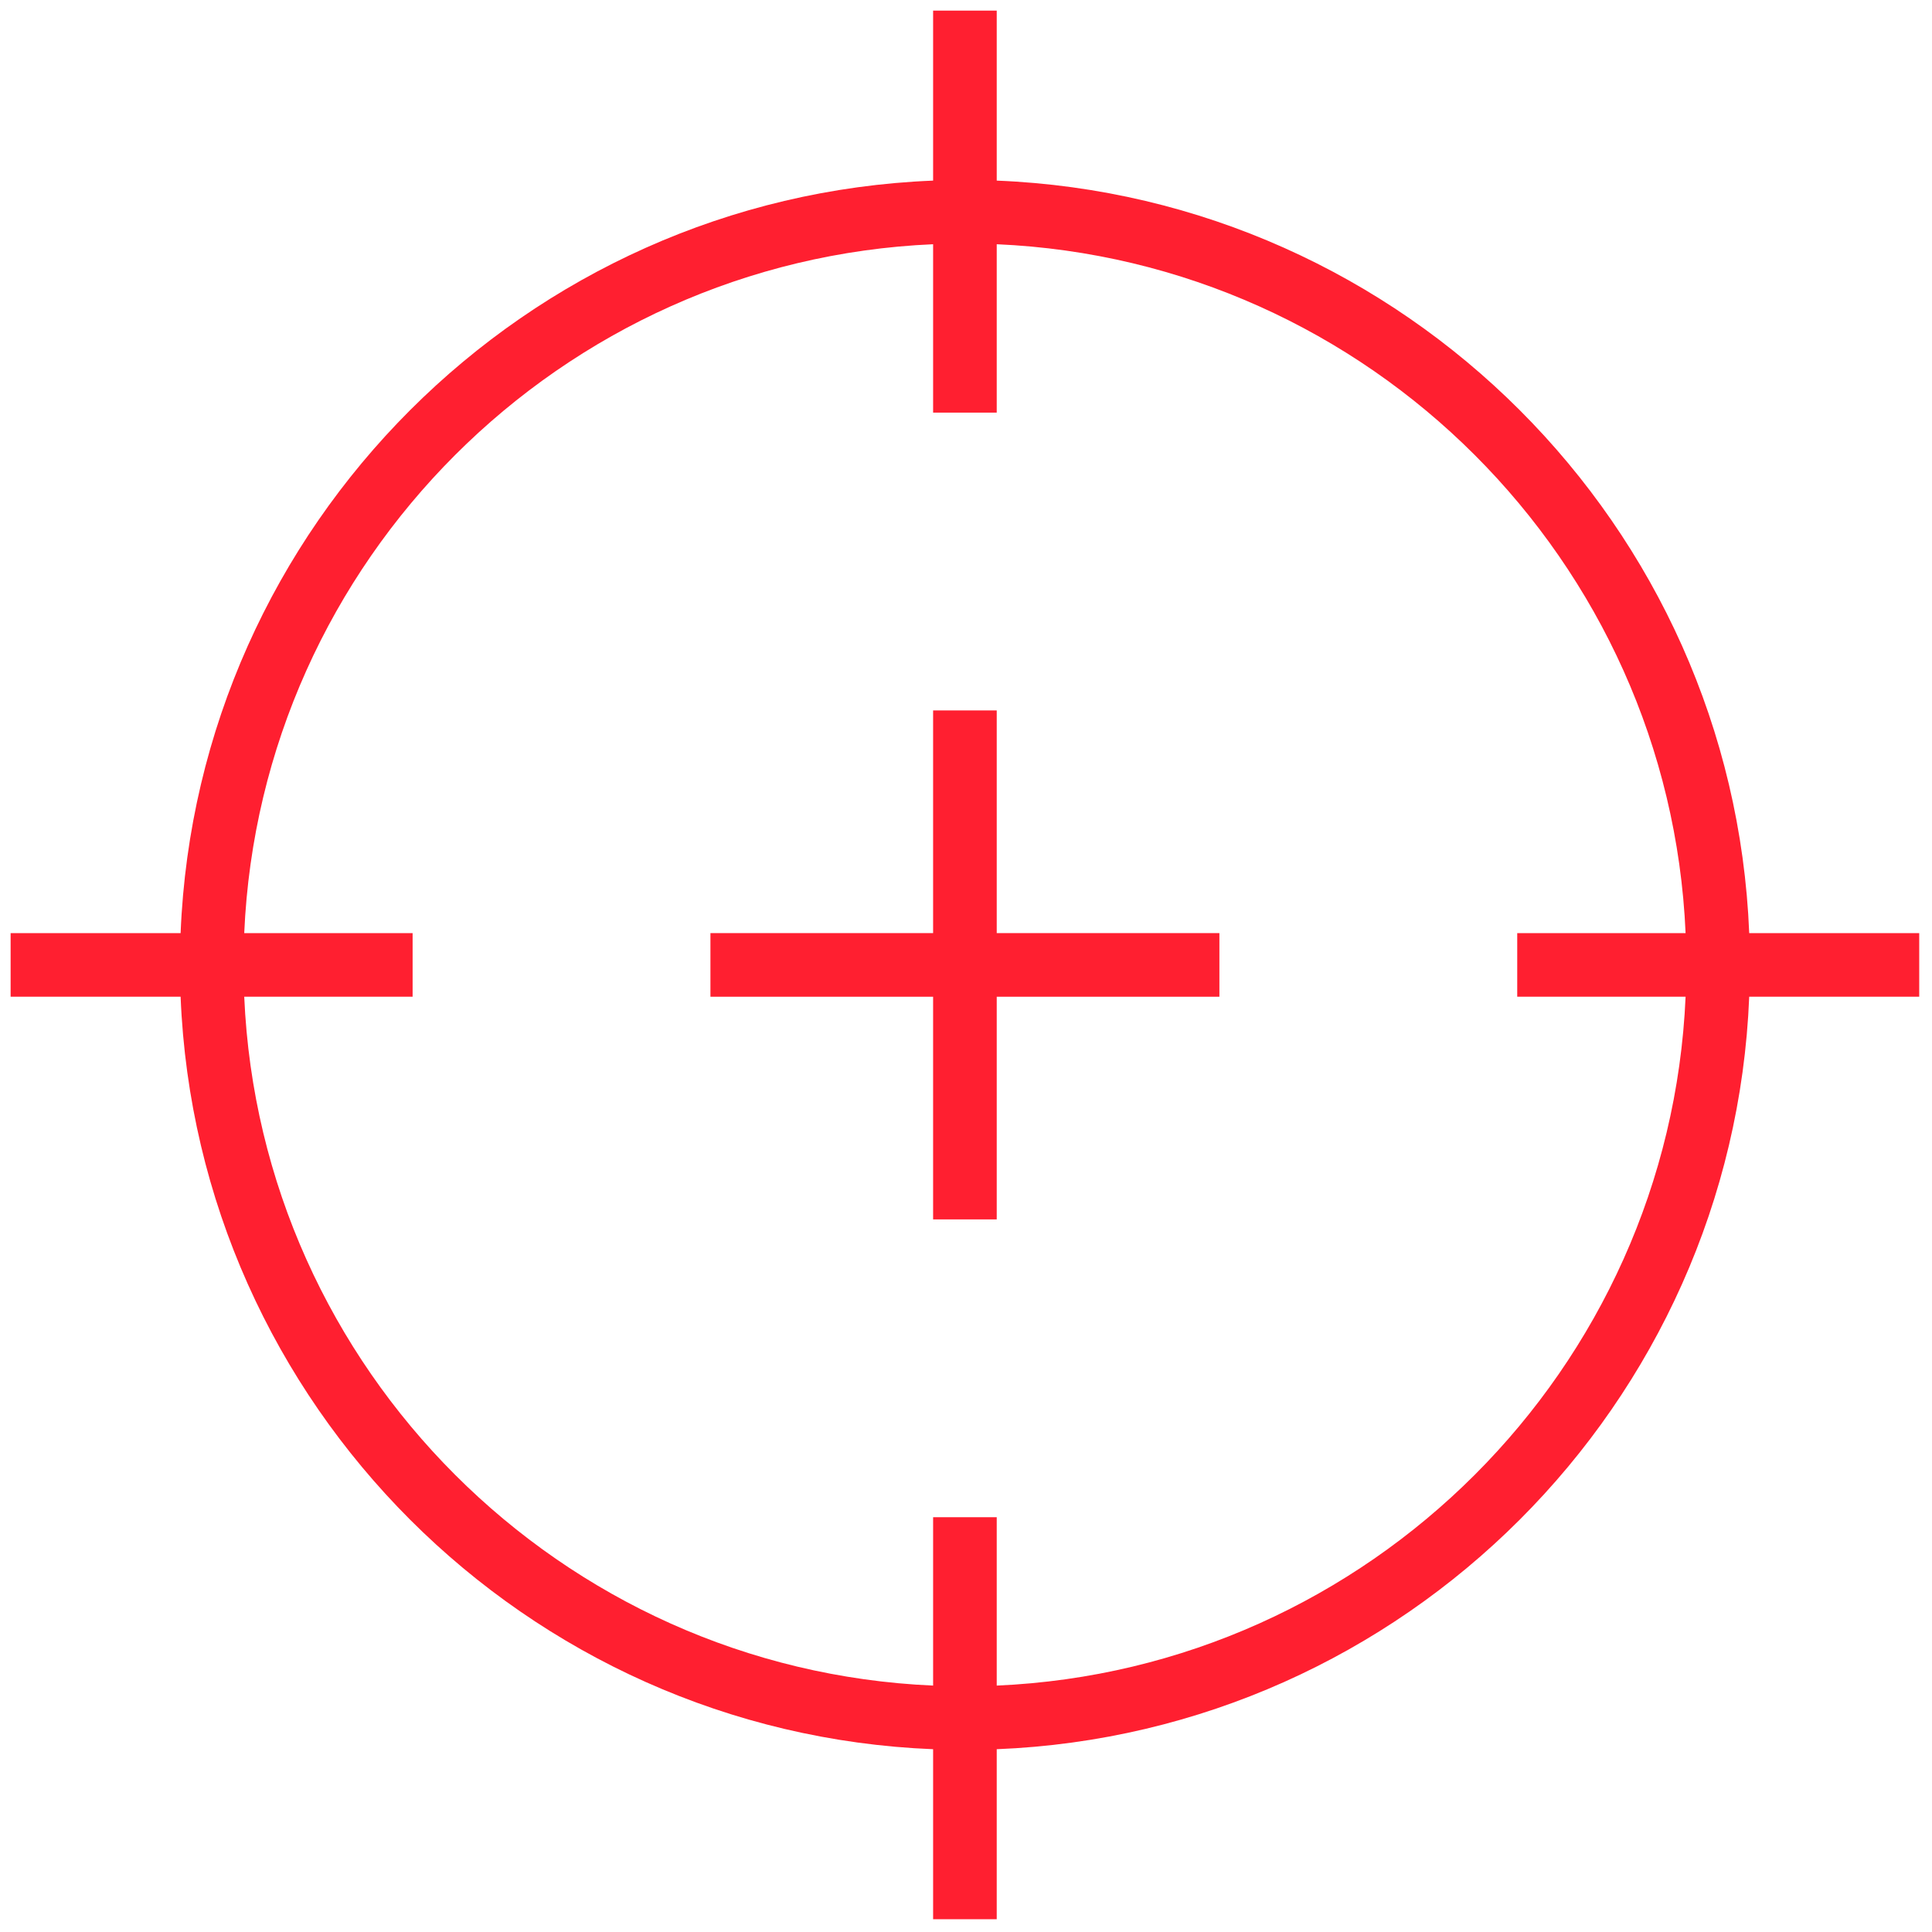 <svg xmlns="http://www.w3.org/2000/svg" xmlns:xlink="http://www.w3.org/1999/xlink" version="1.1" width="256" height="256" viewBox="0 0 256 256" xml:space="preserve">

<defs>
</defs>
<g style=" stroke: none; stroke-width: 0; stroke-dasharray: none; stroke-linecap: butt; stroke-linejoin: miter; stroke-miterlimit: 10; fill: rgb(255,31,48);  opacity: 1;" transform="translate(1.407 1.407) scale(2.81 2.81)" >
	<path d="M 90 43.5 h -8.017 C 81.213 24.278 65.722 8.787 46.5 8.016 V 0 h -3 v 8.016 C 24.278 8.787 8.787 24.278 8.016 43.5 H 0 v 3 h 8.016 C 8.787 65.722 24.278 81.213 43.5 81.983 V 90 h 3 v -8.017 C 65.722 81.213 81.213 65.722 81.983 46.5 H 90 V 43.5 z M 46.5 78.983 v -7.939 h -3 v 7.939 C 25.932 78.217 11.783 64.068 11.016 46.5 h 7.94 v -3 h -7.94 C 11.783 25.932 25.932 11.783 43.5 11.016 v 7.94 h 3 v -7.94 C 64.068 11.783 78.217 25.932 78.983 43.5 h -7.939 v 3 h 7.939 C 78.217 64.068 64.068 78.217 46.5 78.983 z" style="stroke: none; stroke-width: 1; stroke-dasharray: none; stroke-linecap: butt; stroke-linejoin: miter; stroke-miterlimit: 10; fill: rgb(255,31,48);  opacity: 1;" transform=" matrix(1 0 0 1 0 0) " stroke-linecap="round" />
	<polygon points="57,43.5 46.5,43.5 46.5,33 43.5,33 43.5,43.5 33,43.5 33,46.5 43.5,46.5 43.5,57 46.5,57 46.5,46.5 57,46.5 " style="stroke: none; stroke-width: 1; stroke-dasharray: none; stroke-linecap: butt; stroke-linejoin: miter; stroke-miterlimit: 10; fill: rgb(255,31,48);  opacity: 1;" transform="  matrix(1 0 0 1 0 0) "/>
</g>
</svg>
